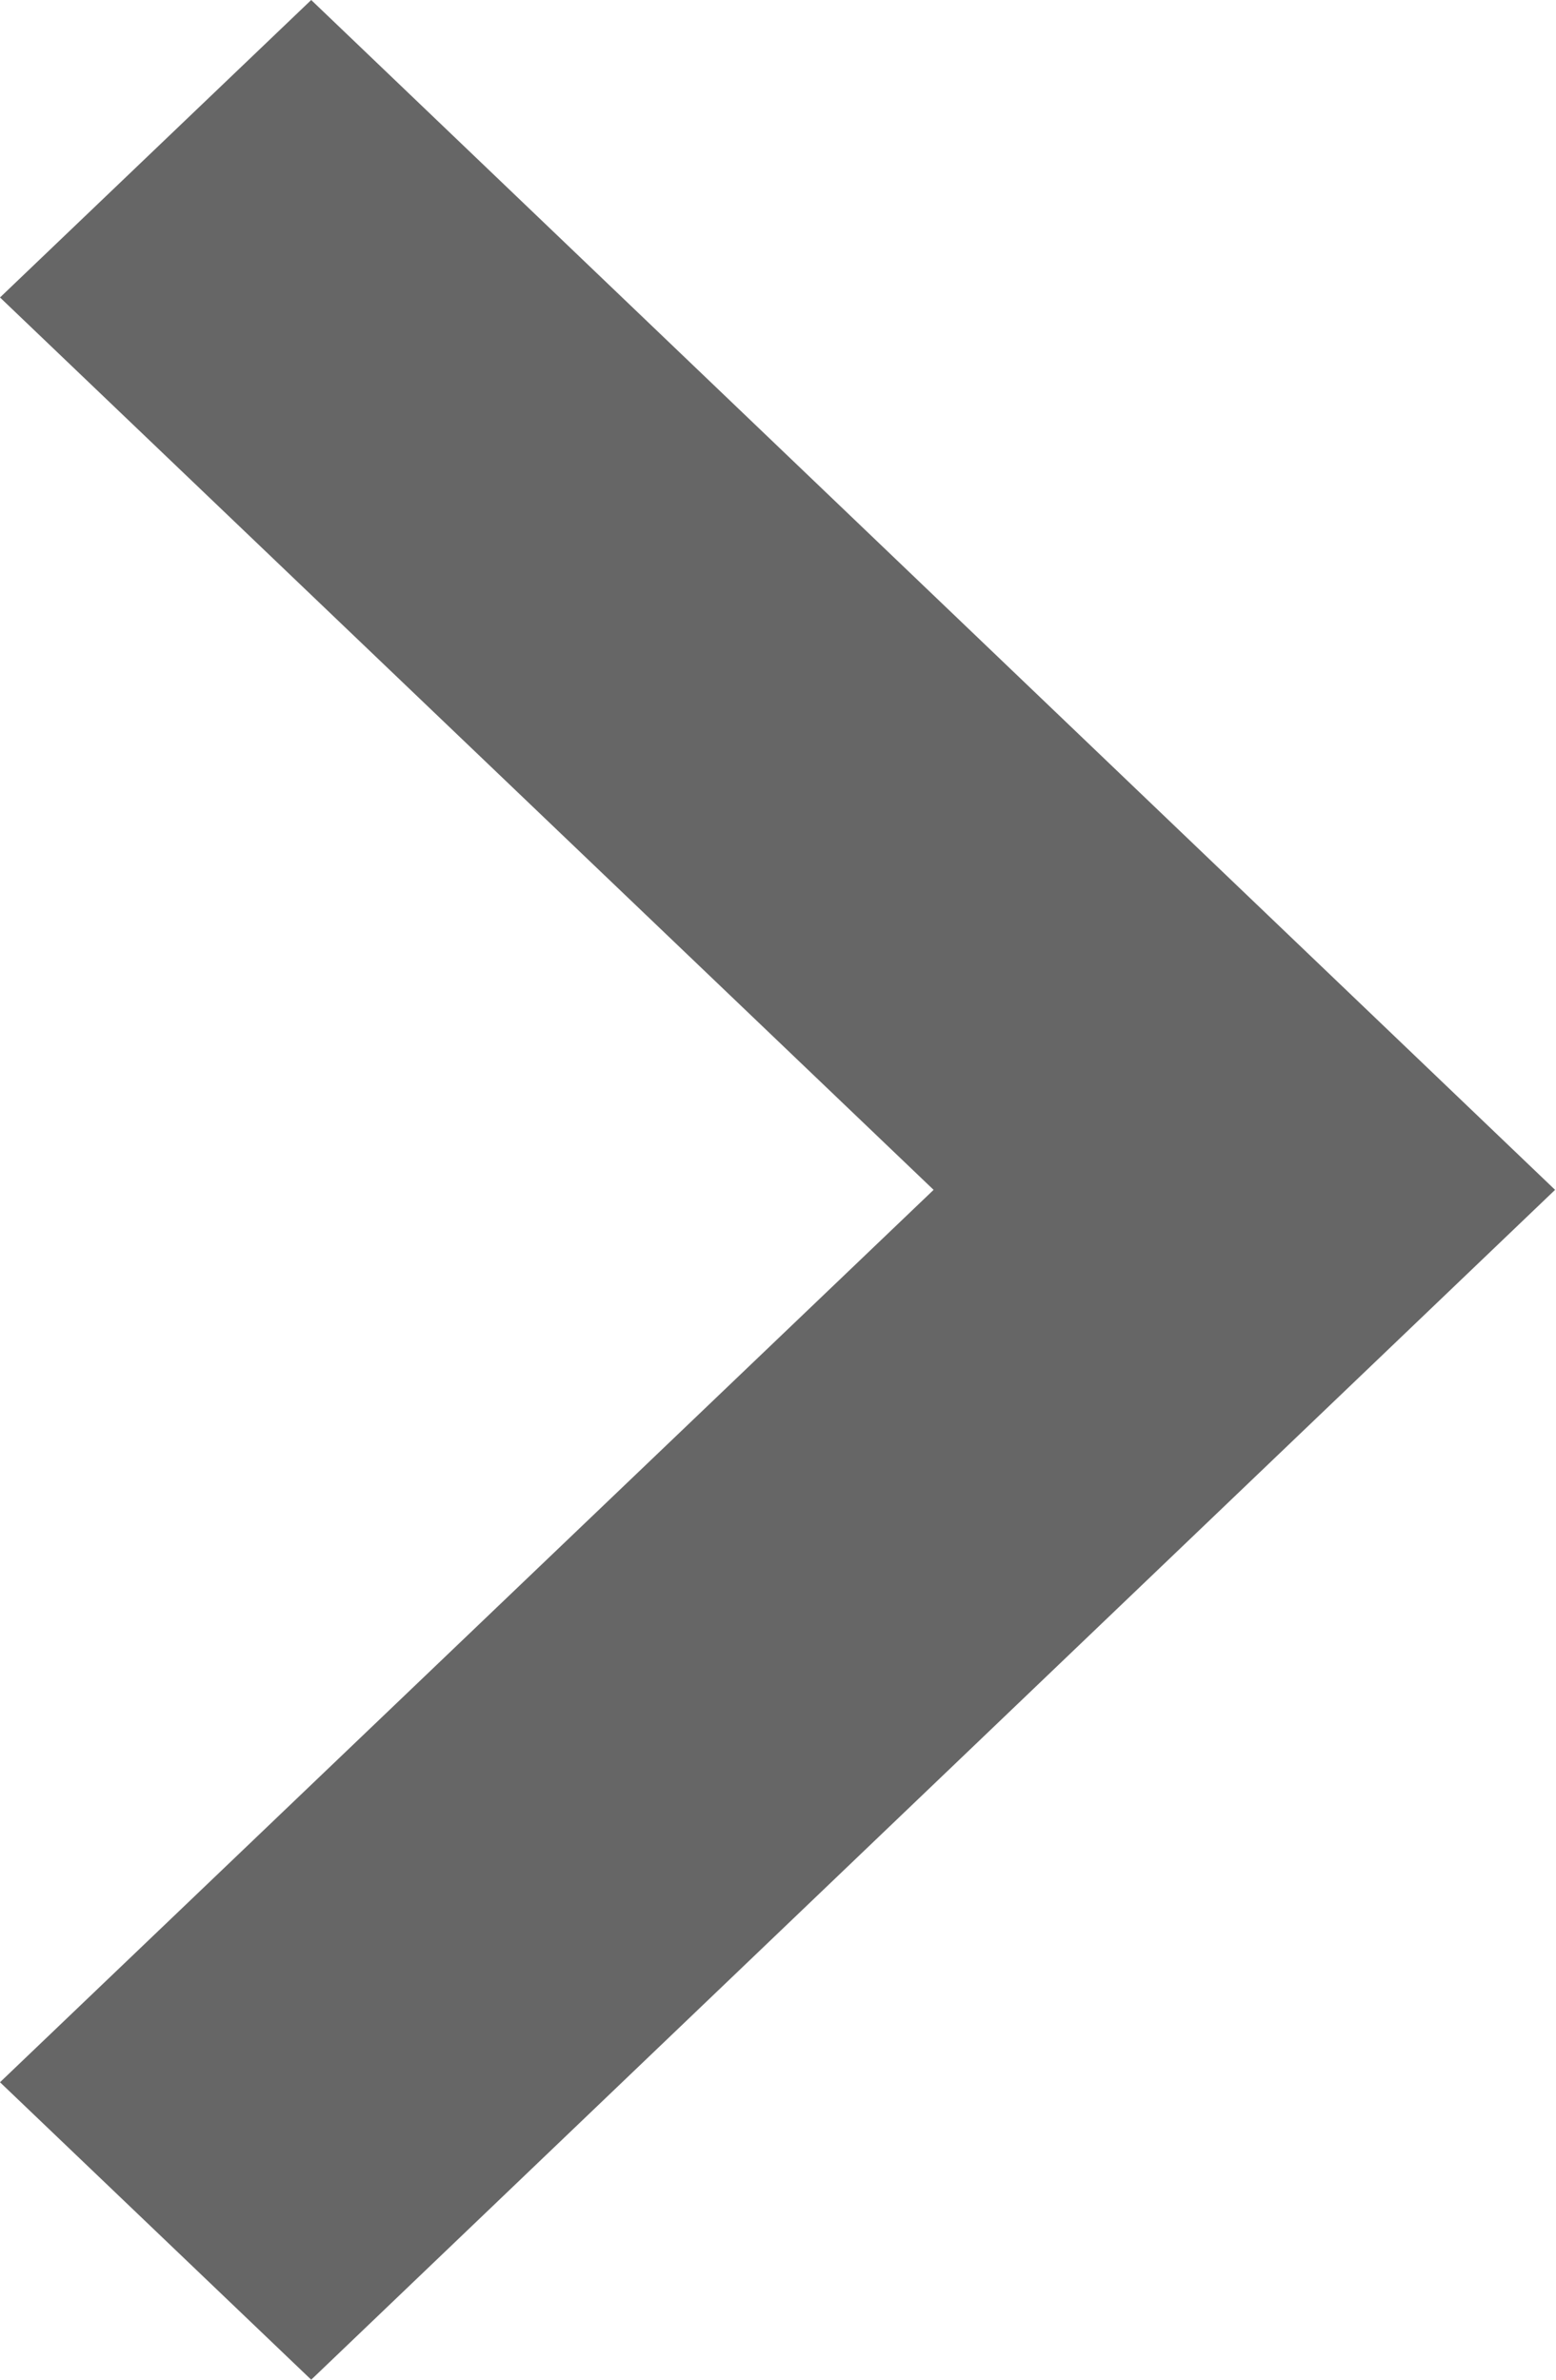<svg xmlns="http://www.w3.org/2000/svg" width="17" height="26" viewBox="0 0 17 26">
  <defs>
    <style>
      .cls-1 {
        fill: #666;
        fill-rule: evenodd;
      }
    </style>
  </defs>
  <path id="Icon_Previous_Right_Grey.svg" class="cls-1" d="M1109.4,1415l-3.4,3.25,10.2,9.75-10.2,9.75,3.4,3.25,13.59-13Z" transform="translate(-1106 -1415)"/>
</svg>
